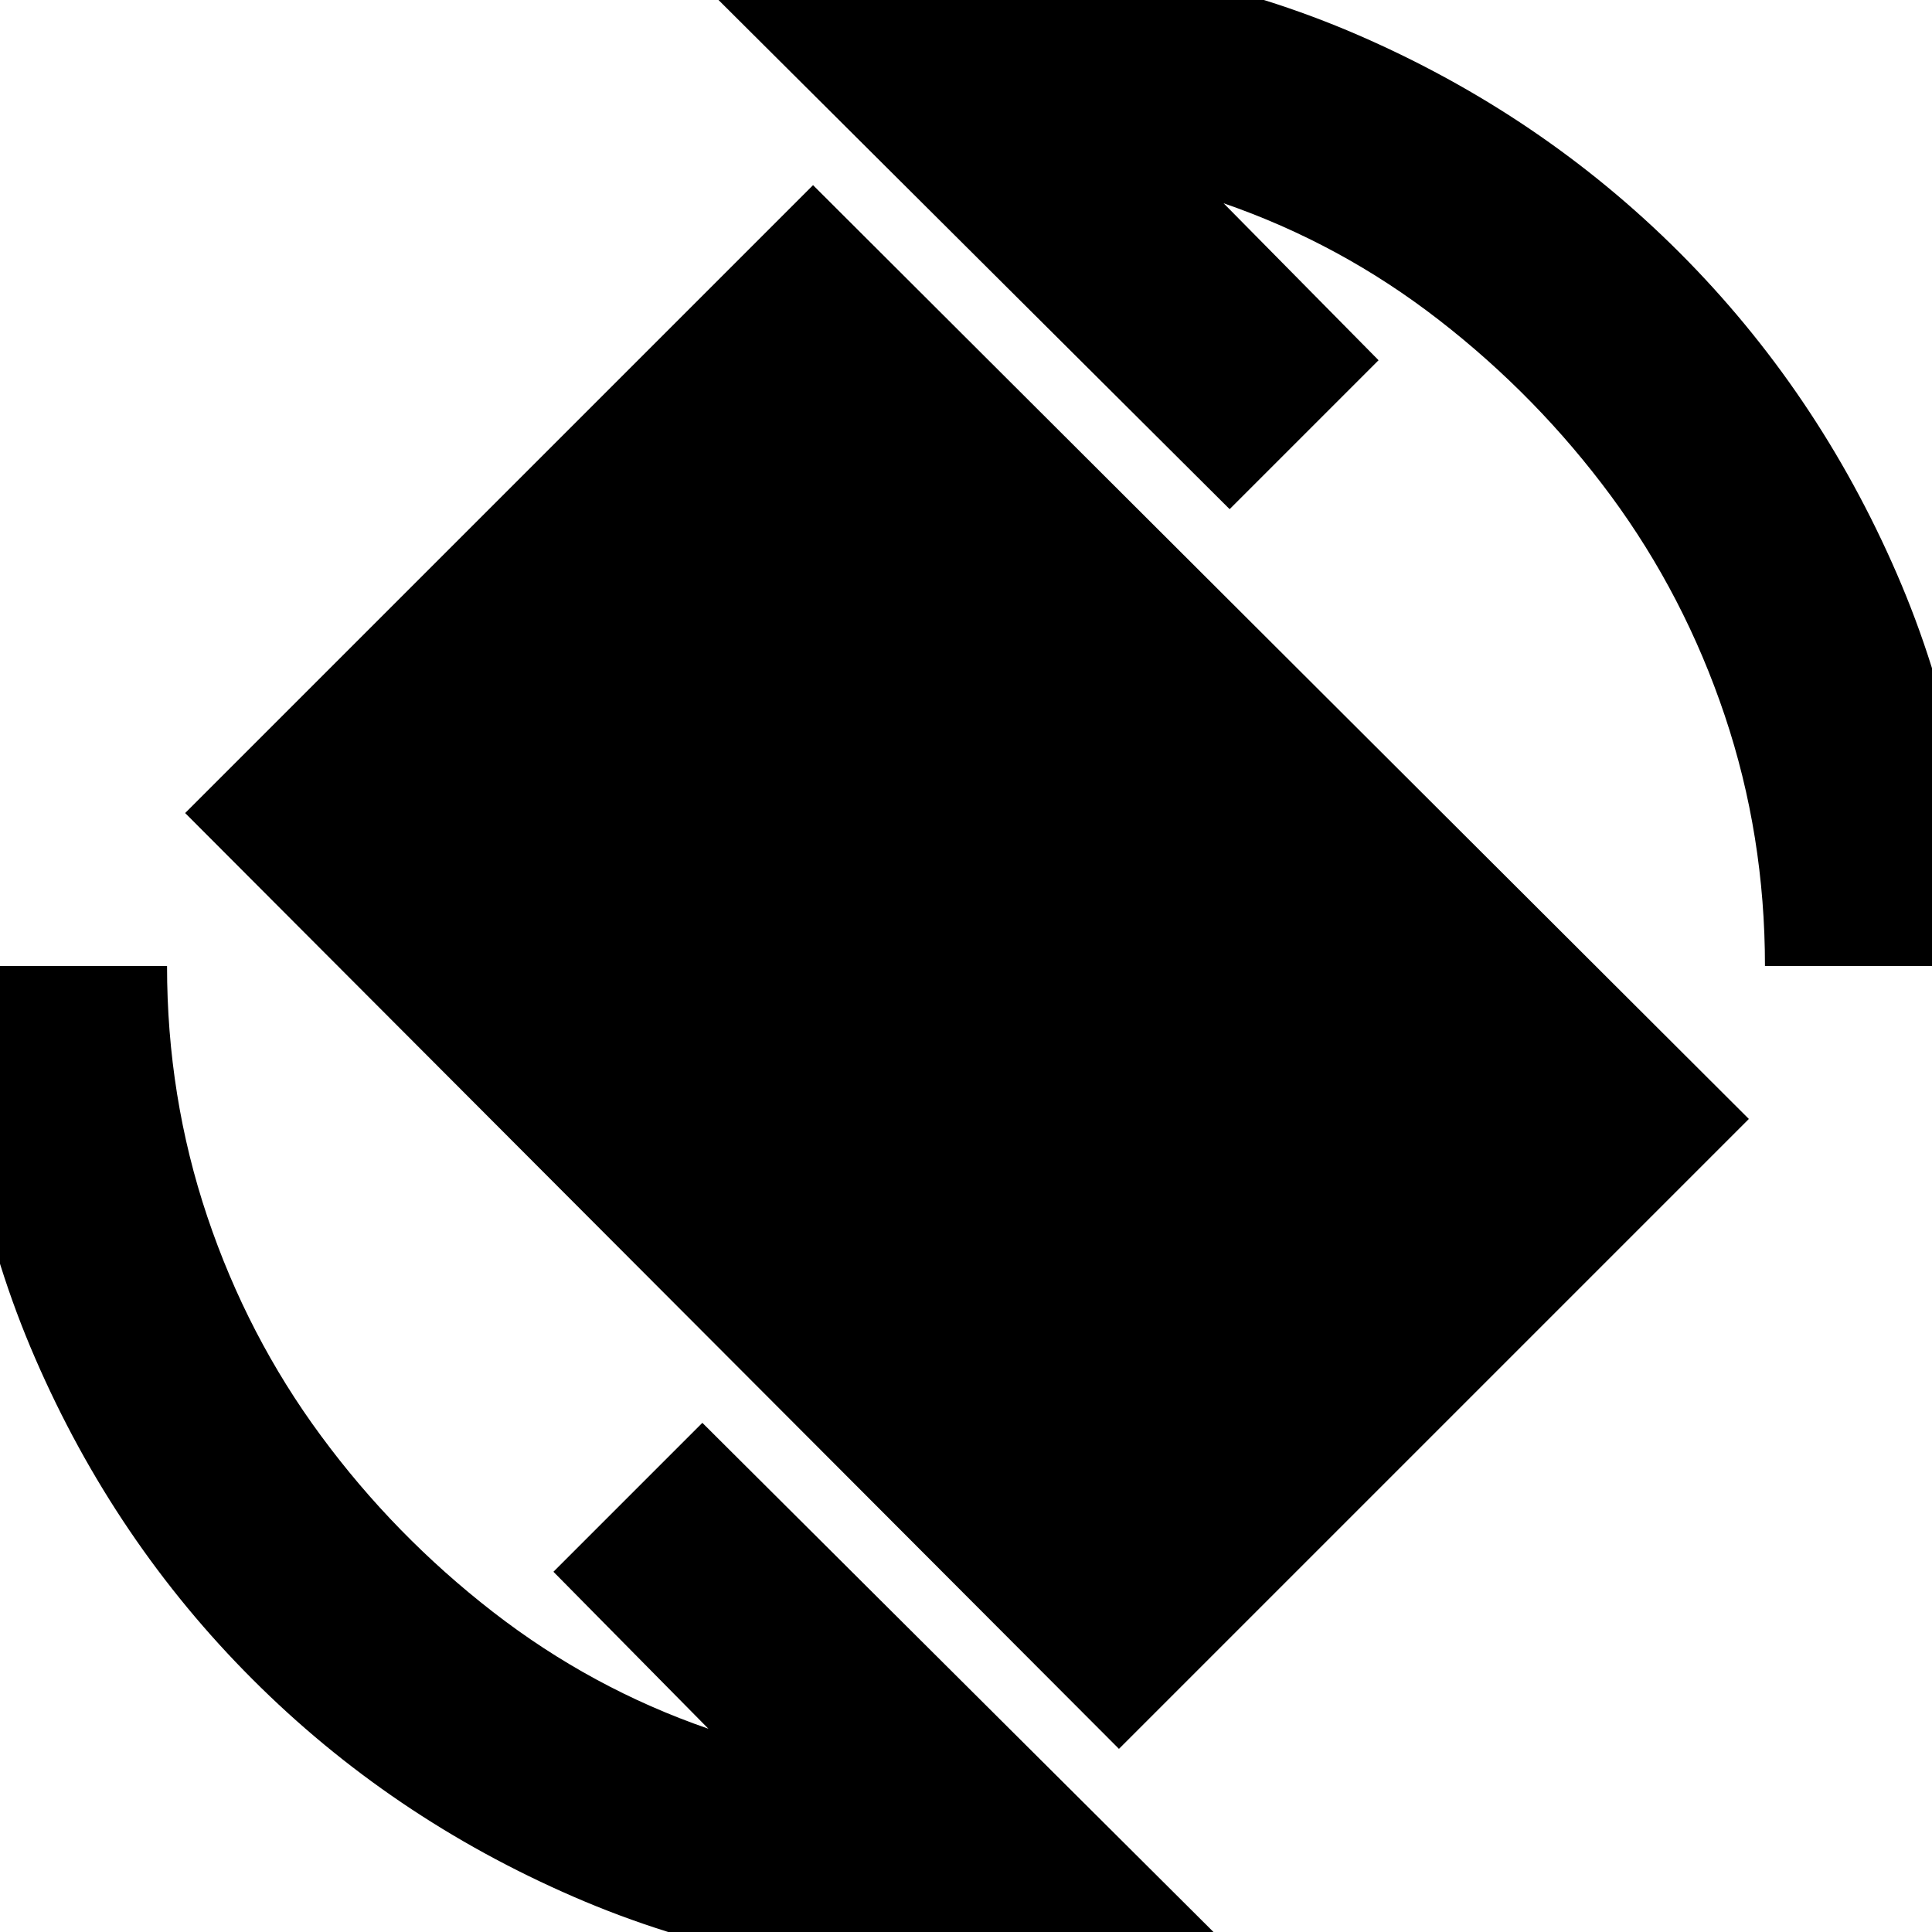 <svg xmlns="http://www.w3.org/2000/svg" height="24" width="24"><path d="M13.9 21.725 2.3 10.1 10.1 2.3 21.725 13.9ZM12 24.55Q9.4 24.55 7.125 23.562Q4.85 22.575 3.138 20.862Q1.425 19.15 0.438 16.875Q-0.55 14.6 -0.55 12H2.075Q2.075 13.625 2.575 15.113Q3.075 16.6 3.988 17.837Q4.9 19.075 6.125 20.025Q7.35 20.975 8.8 21.475L6.875 19.525L8.725 17.675L15.25 24.175Q14.475 24.35 13.663 24.45Q12.85 24.55 12 24.55ZM21.925 12Q21.925 10.375 21.425 8.887Q20.925 7.4 20.013 6.162Q19.1 4.925 17.875 3.975Q16.65 3.025 15.2 2.525L17.125 4.475L15.275 6.325L8.75 -0.175Q9.525 -0.35 10.325 -0.45Q11.125 -0.55 12 -0.55Q14.6 -0.55 16.875 0.437Q19.15 1.425 20.863 3.137Q22.575 4.85 23.562 7.125Q24.55 9.4 24.55 12Z"/></svg>